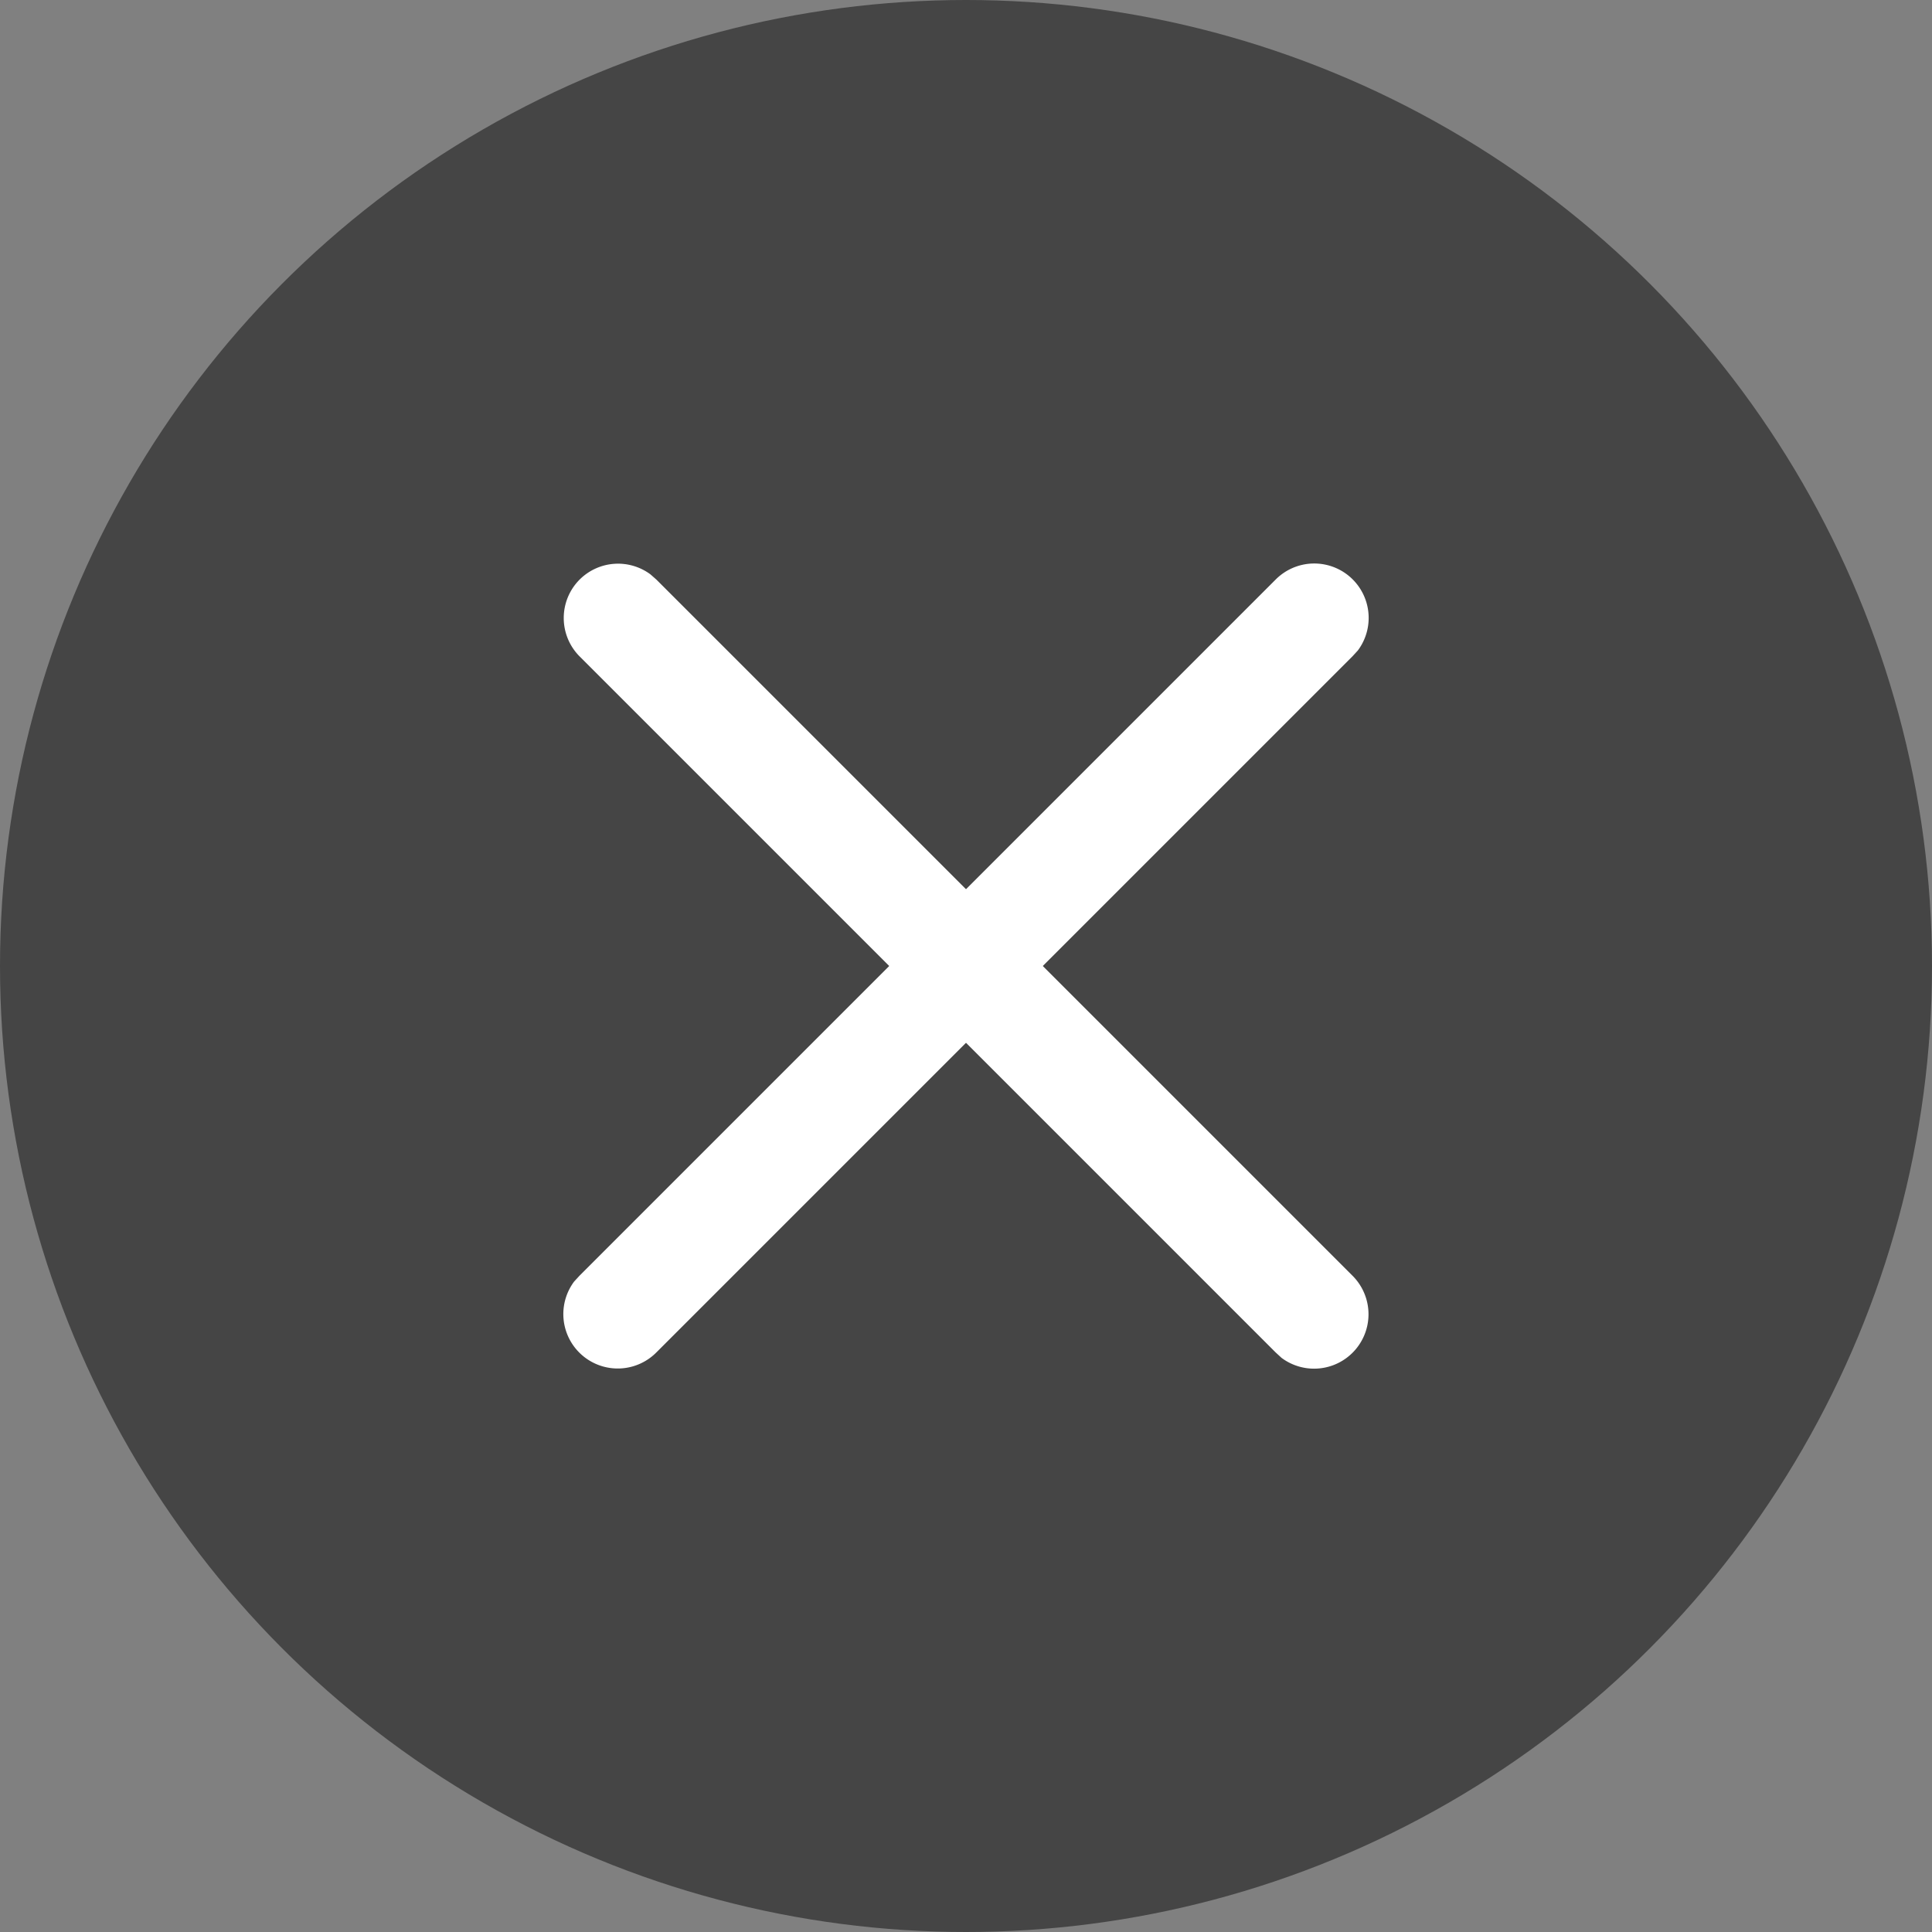<svg xmlns="http://www.w3.org/2000/svg" id="Component_5_3" width="24" height="24" viewBox="0 0 24 24">
    <rect x="0" y="0" width="24" height="24" fill="#808080" stroke="none"/>
    <defs>
        <style>
            .cls-2{fill:#fff}
        </style>
    </defs>
    <circle id="Ellipse_1" cx="12" cy="12" r="12" opacity="0.46"/>
    <g id="Component_4_1" transform="translate(7 7)">
        <path id="Path_2" d="M8.846.2a.676.676 0 0 1 1.022.88l-.068.074L1.154 9.8a.676.676 0 0 1-1.022-.88L.2 8.846z" class="cls-2"/>
        <path id="Path_2-2" d="M.2.2a.676.676 0 0 1 .88-.065L1.154.2 9.8 8.846a.676.676 0 0 1-.88 1.022L8.846 9.8.2 1.154A.676.676 0 0 1 .2.2z" class="cls-2"/>
    </g>
</svg>
